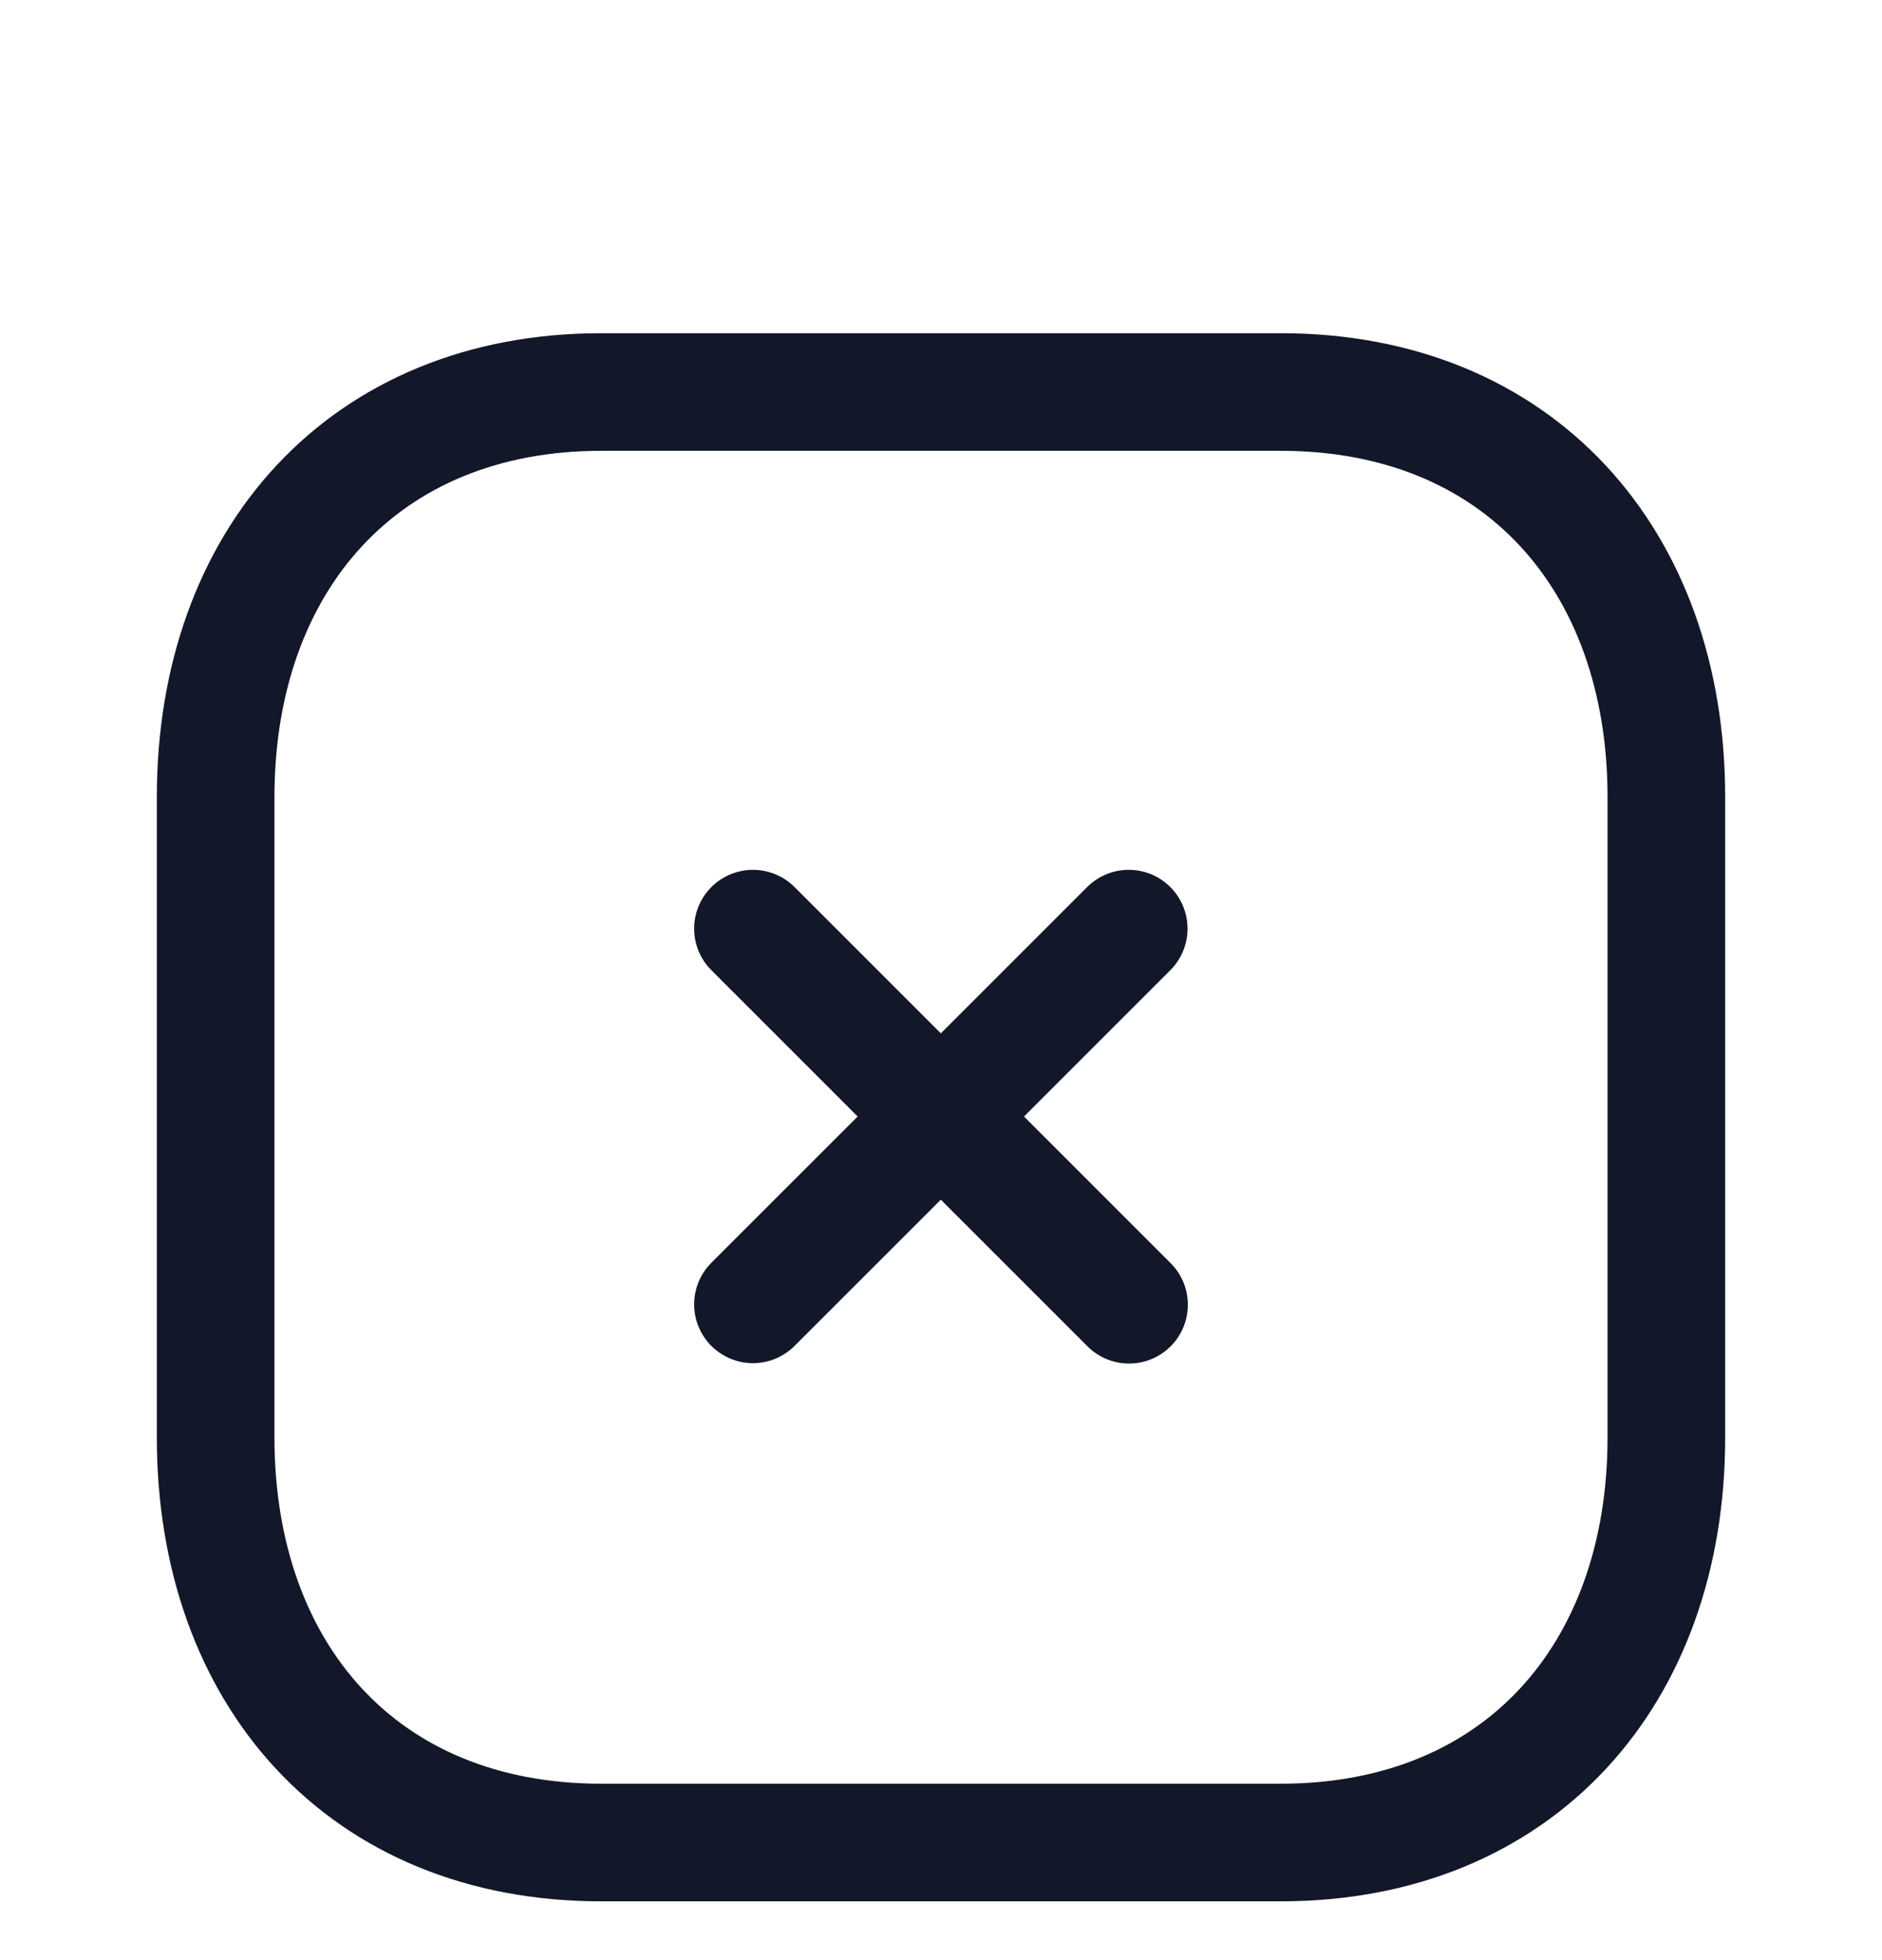 <svg width="24" height="25" viewBox="0 0 24 25" fill="none" xmlns="http://www.w3.org/2000/svg">
                                    <g id="Iconly/Light/Close Square">
                                        <g id="Close Square">
                                            <path id="Stroke 1" d="M14.394 11.844L9.602 16.636" stroke="#12172A" stroke-width="1.5" stroke-linecap="round" stroke-linejoin="round" />
                                            <path id="Stroke 2" d="M14.398 16.641L9.602 11.844" stroke="#12172A" stroke-width="1.5" stroke-linecap="round" stroke-linejoin="round" />
                                            <path id="Stroke 3" fill-rule="evenodd" clip-rule="evenodd" d="M16.334 5H7.665C4.644 5 2.75 7.139 2.75 10.166V18.334C2.75 21.361 4.635 23.5 7.665 23.5H16.333C19.364 23.5 21.25 21.361 21.25 18.334V10.166C21.25 7.139 19.364 5 16.334 5Z" stroke="#12172A" stroke-width="1.5" stroke-linecap="round" stroke-linejoin="round" />
                                        </g>
                                    </g>
                                </svg>